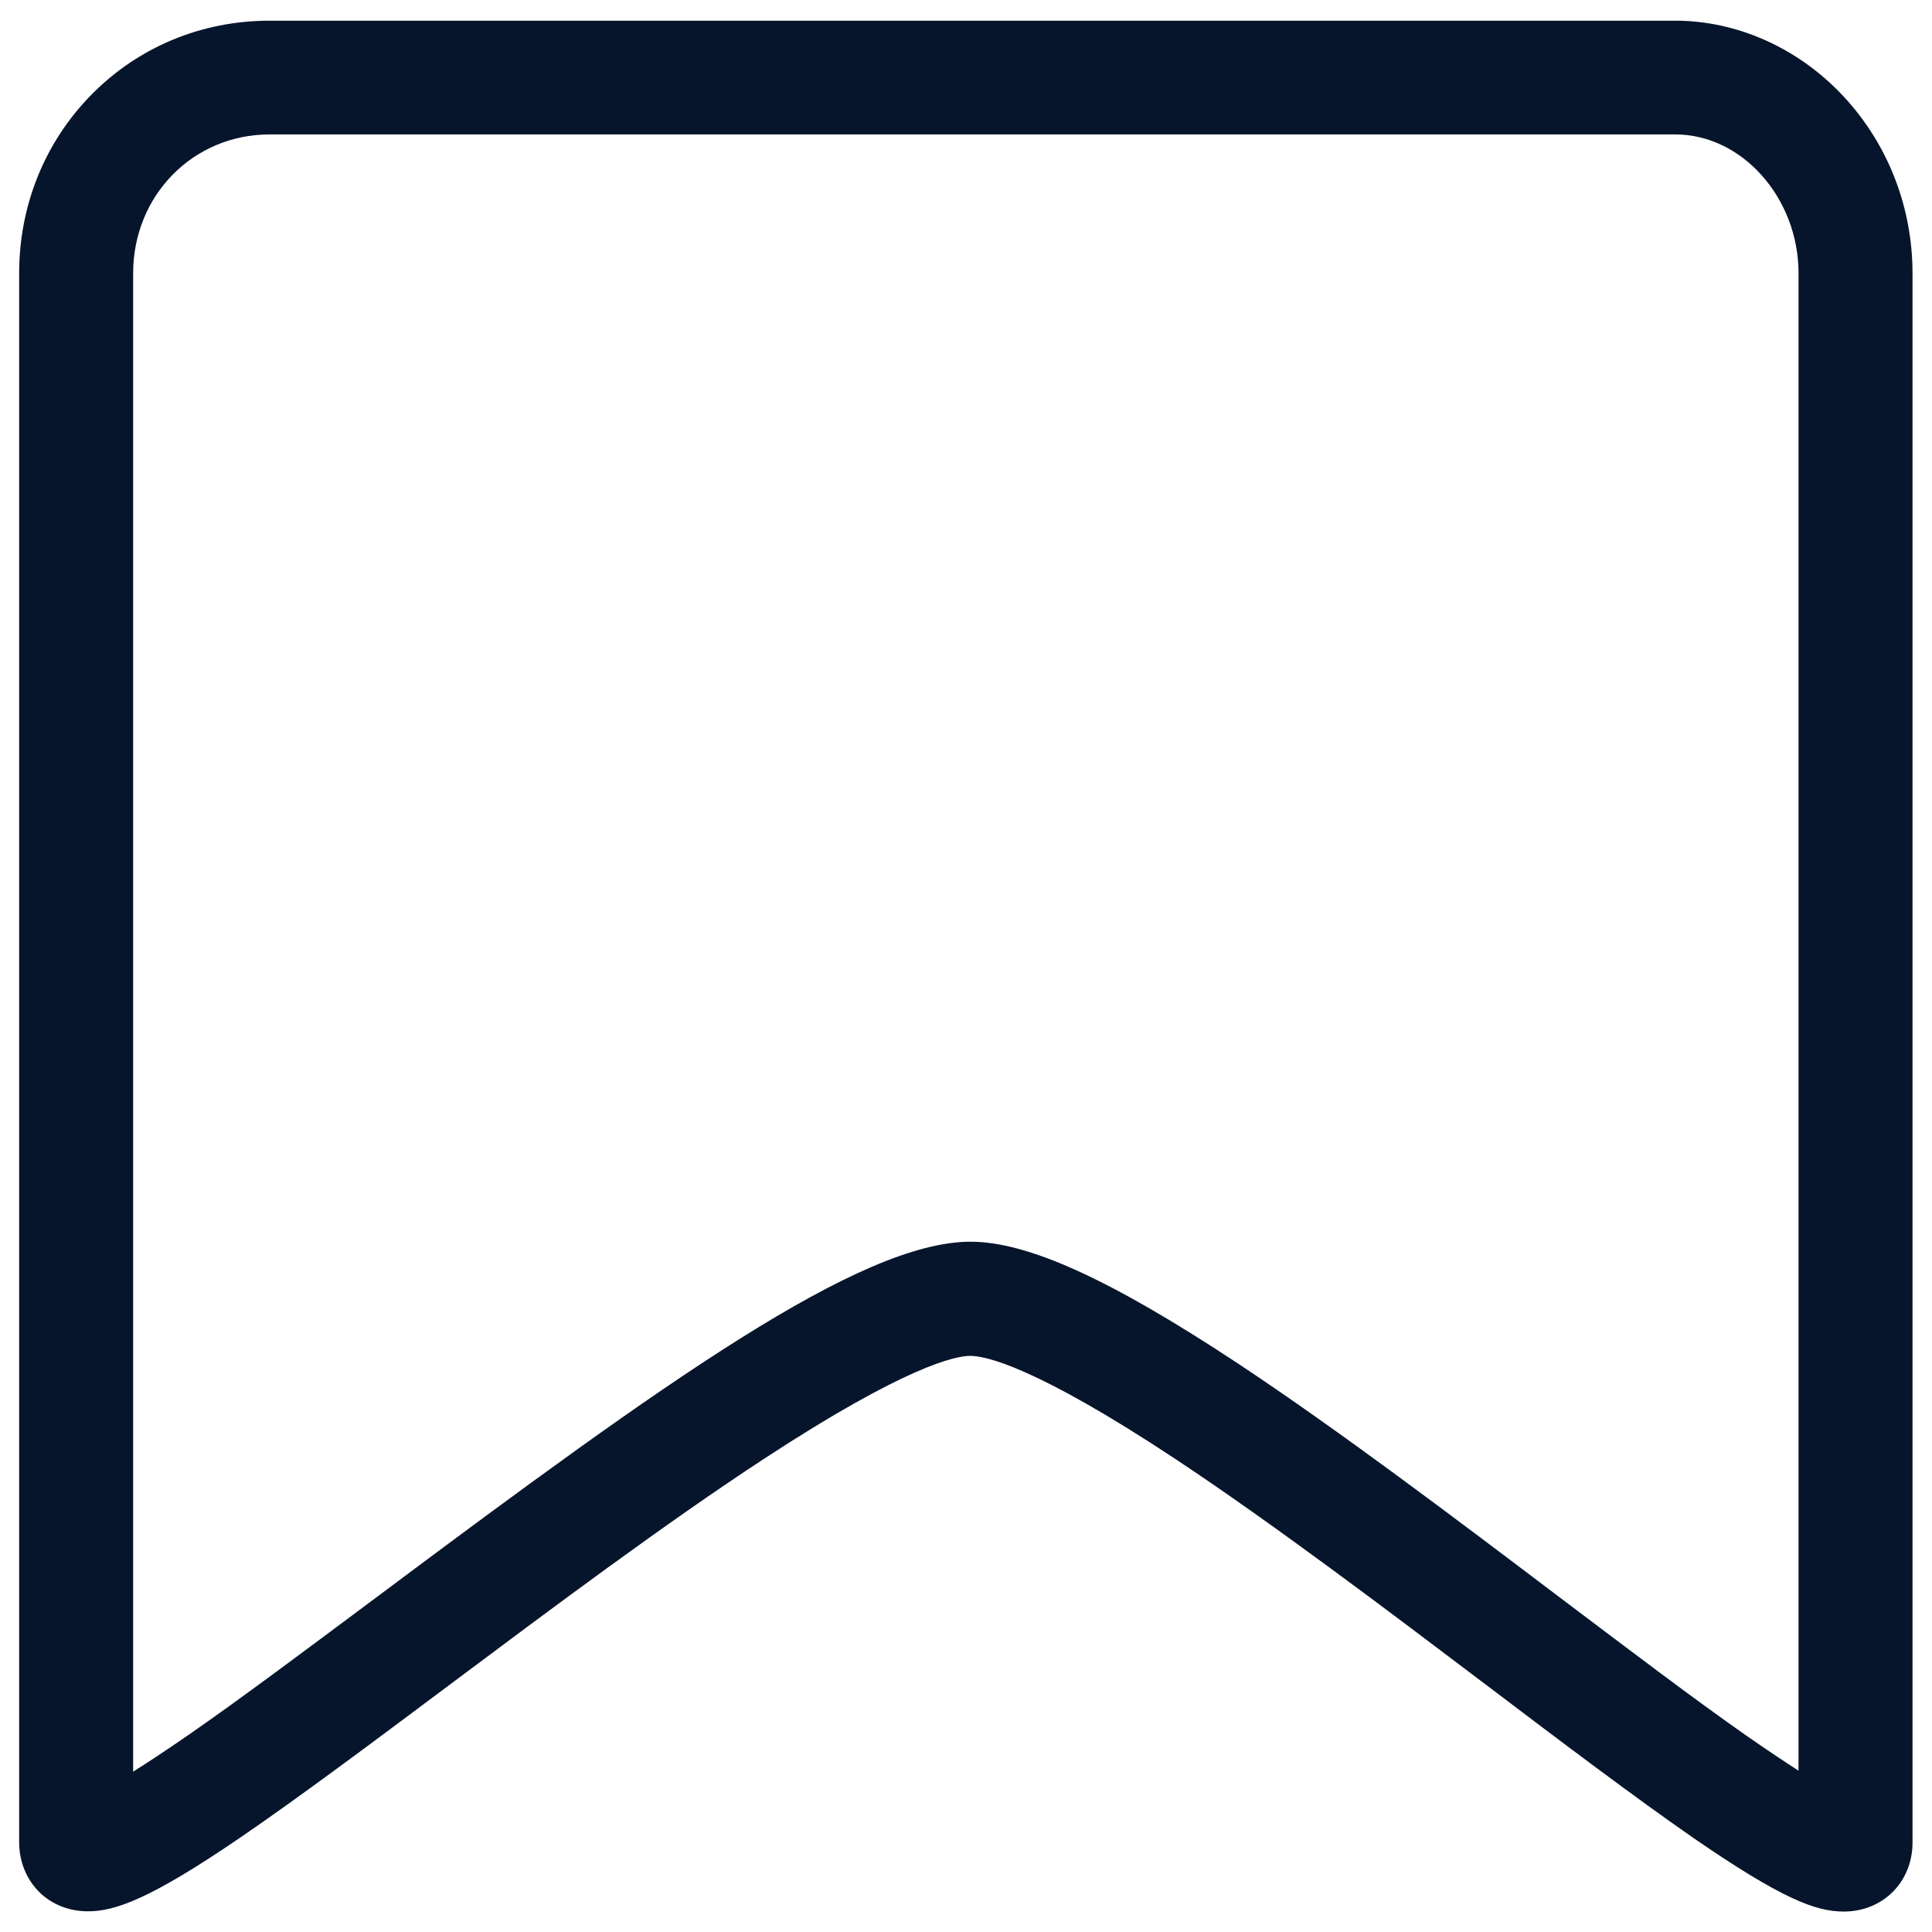 <svg width="24" height="24" viewBox="0 0 24 24" fill="none" xmlns="http://www.w3.org/2000/svg">
<g clip-path="url(#clip0_857_822)">
<path d="M1.093 23.743C0.857 23.743 0.641 23.657 0.485 23.501C0.327 23.342 0.238 23.124 0.238 22.884V3.394C0.238 2.554 0.555 1.769 1.131 1.181C1.714 0.586 2.501 0.257 3.349 0.257H20.811C21.581 0.257 22.342 0.598 22.899 1.195C23.453 1.79 23.758 2.573 23.758 3.396V22.889C23.758 23.378 23.391 23.746 22.904 23.746C22.558 23.746 22.143 23.594 21.032 22.829C20.319 22.334 19.431 21.665 18.493 20.954C17.24 20.006 15.819 18.931 14.598 18.122C12.853 16.968 12.238 16.843 12.053 16.843C11.871 16.843 11.254 16.968 9.497 18.118C8.271 18.919 6.838 19.992 5.573 20.938C4.618 21.653 3.716 22.327 2.989 22.824C1.868 23.59 1.431 23.743 1.093 23.743ZM3.349 1.67C2.398 1.67 1.654 2.429 1.654 3.394V22.008C1.827 21.9 2.045 21.756 2.321 21.566C3.001 21.096 3.838 20.467 4.726 19.805C8.264 17.16 10.683 15.425 12.056 15.425C12.771 15.425 13.796 15.893 15.38 16.939C16.637 17.772 18.078 18.862 19.347 19.822C20.218 20.479 21.039 21.103 21.706 21.569C21.968 21.751 22.177 21.89 22.342 21.996V3.394C22.342 2.46 21.642 1.67 20.811 1.67H3.349Z" fill="#06152B"/>
</g>
<defs>
<clipPath id="clip0_857_822">
<rect width="24" height="24" fill="white"/>
</clipPath>
</defs>
</svg>
